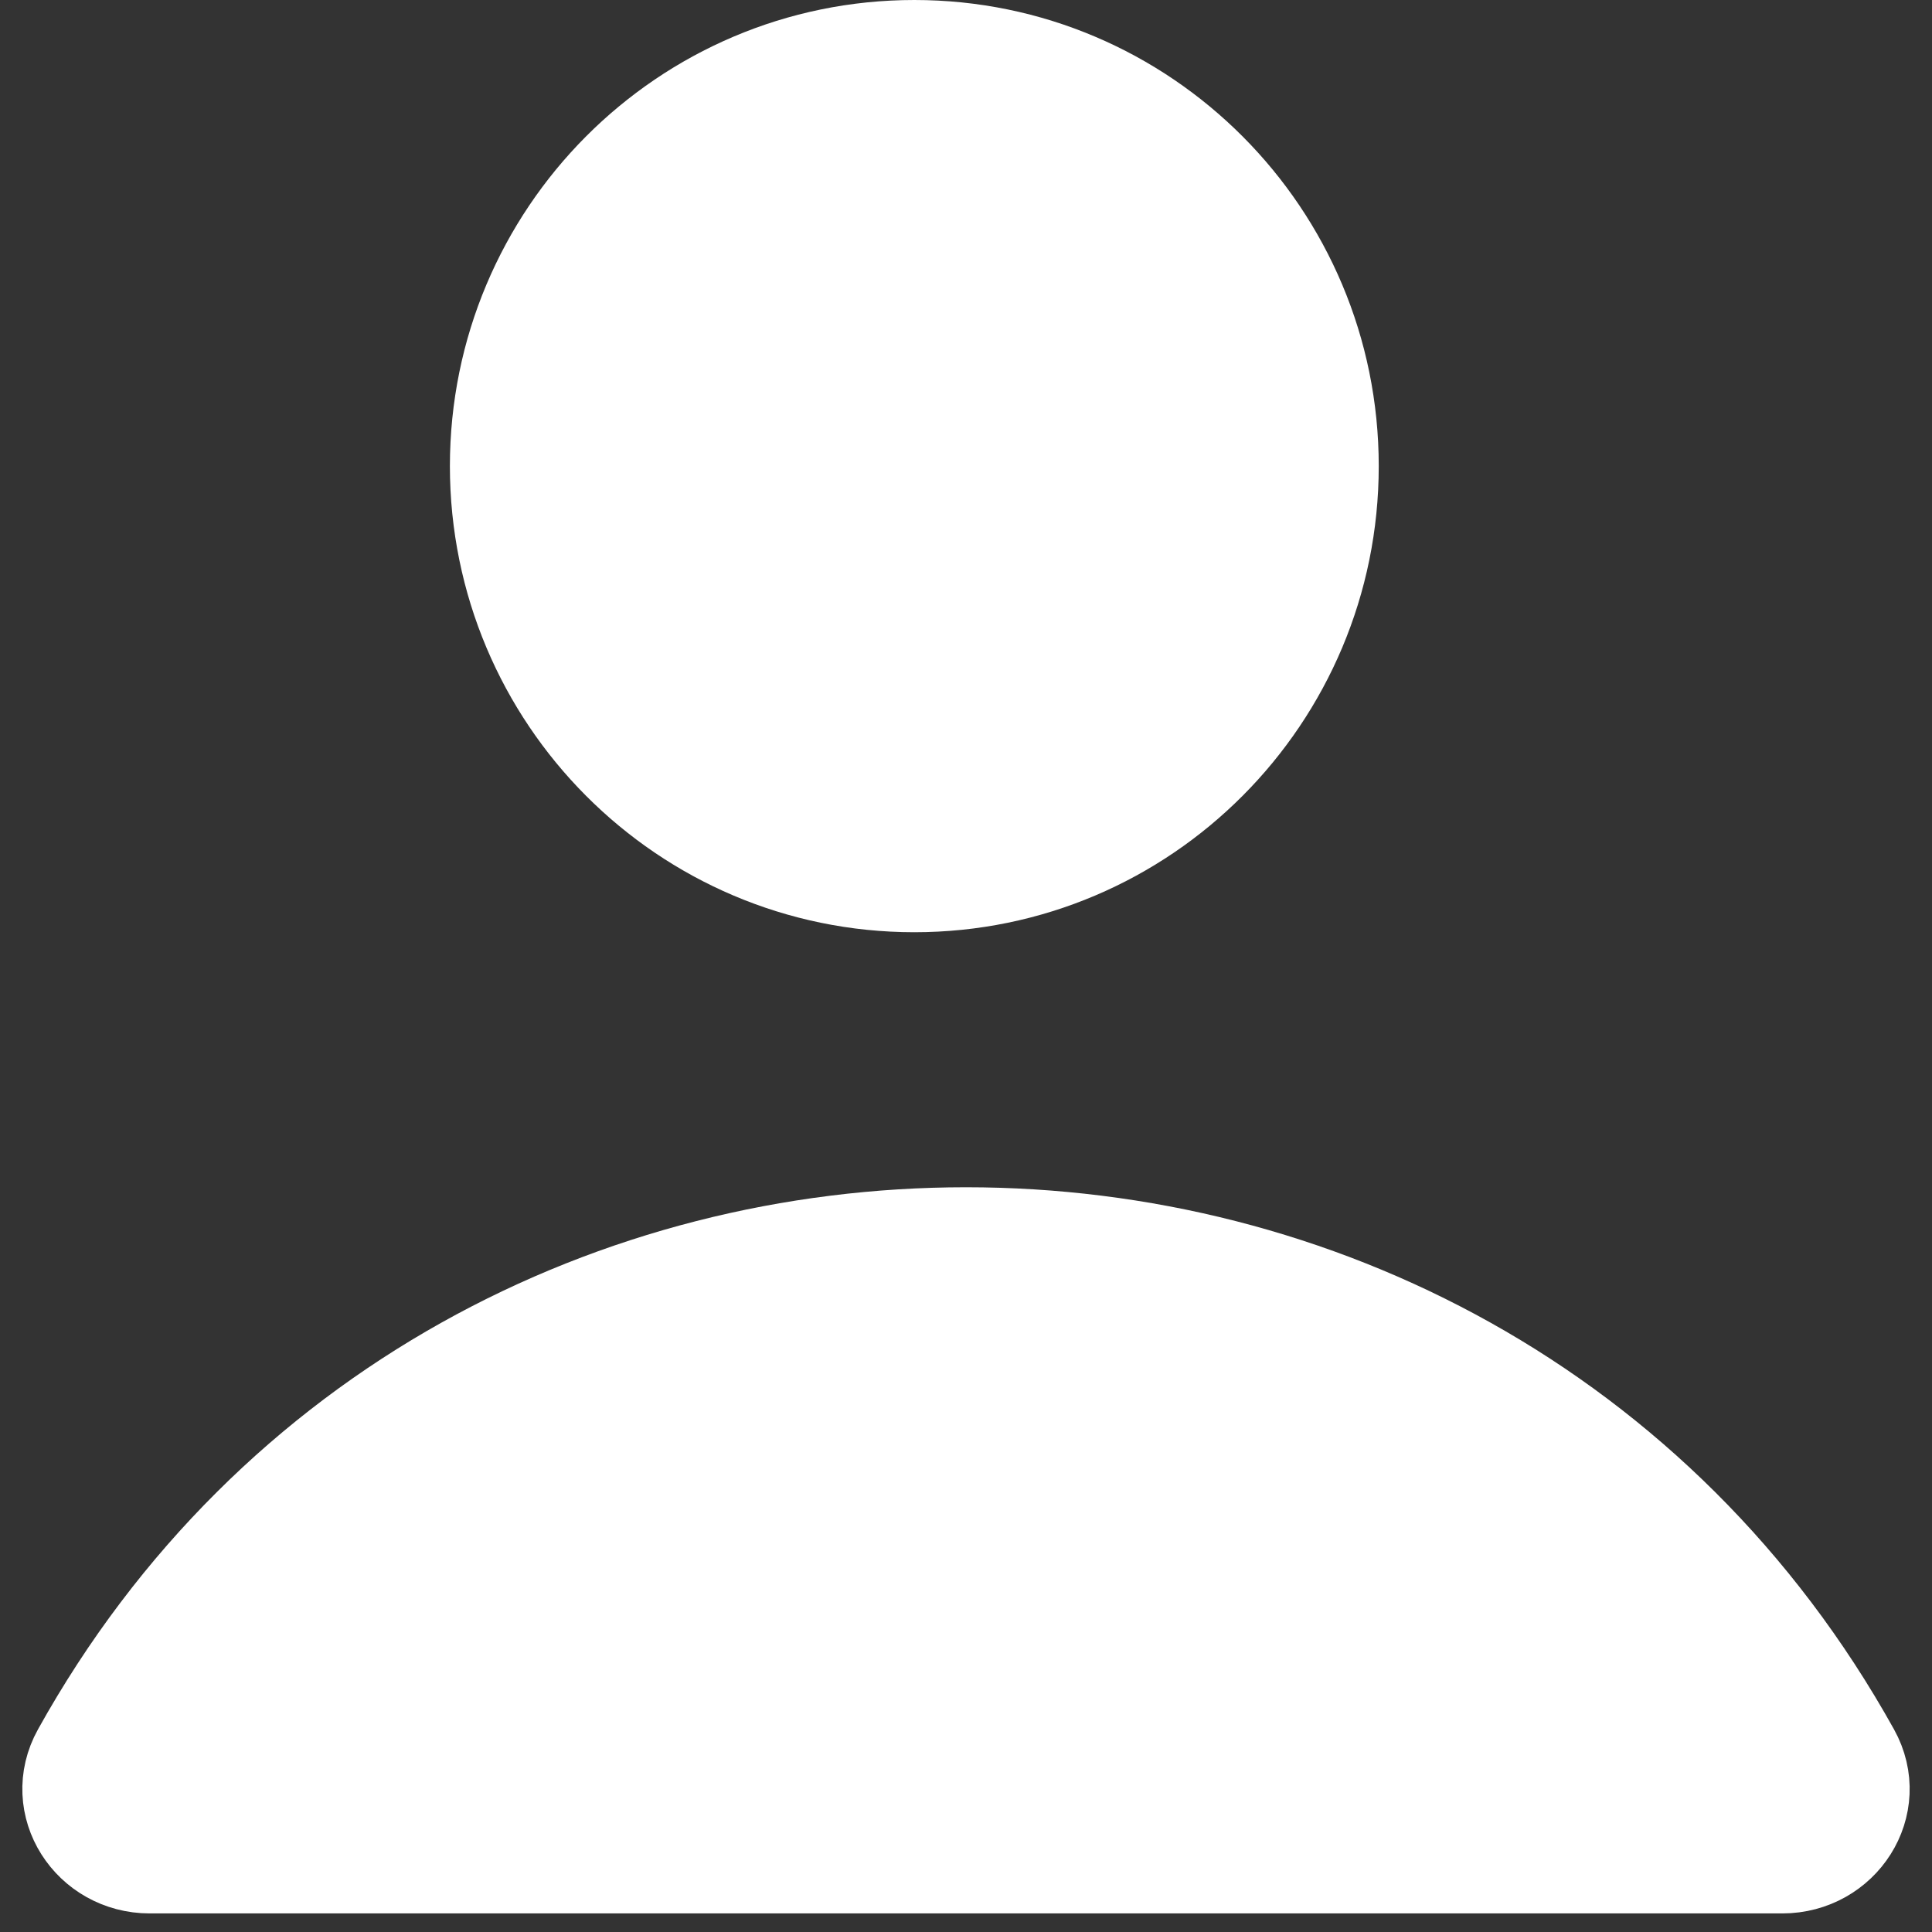 <svg width="52" height="52" viewBox="0 0 52 52" fill="none" xmlns="http://www.w3.org/2000/svg">
<rect x="0" y="0" width="52" height="52" fill="#333333" stroke="none"/>
<path d="M24.609 1.5C30.679 1.5 35.609 6.44 35.609 12.546C35.609 18.651 30.679 23.591 24.609 23.591C18.54 23.591 13.61 18.651 13.609 12.546C13.609 6.44 18.539 1.5 24.609 1.5Z" fill="white" stroke="white" stroke-width="3"/>
<path d="M49.666 47.274C39.42 28.849 12.579 28.849 2.334 47.274C1.636 48.528 2.594 50 4.029 50H47.971C49.406 50 50.364 48.528 49.666 47.274Z" fill="white" stroke="white" stroke-width="3" stroke-linecap="round" stroke-linejoin="round"/>
</svg>
